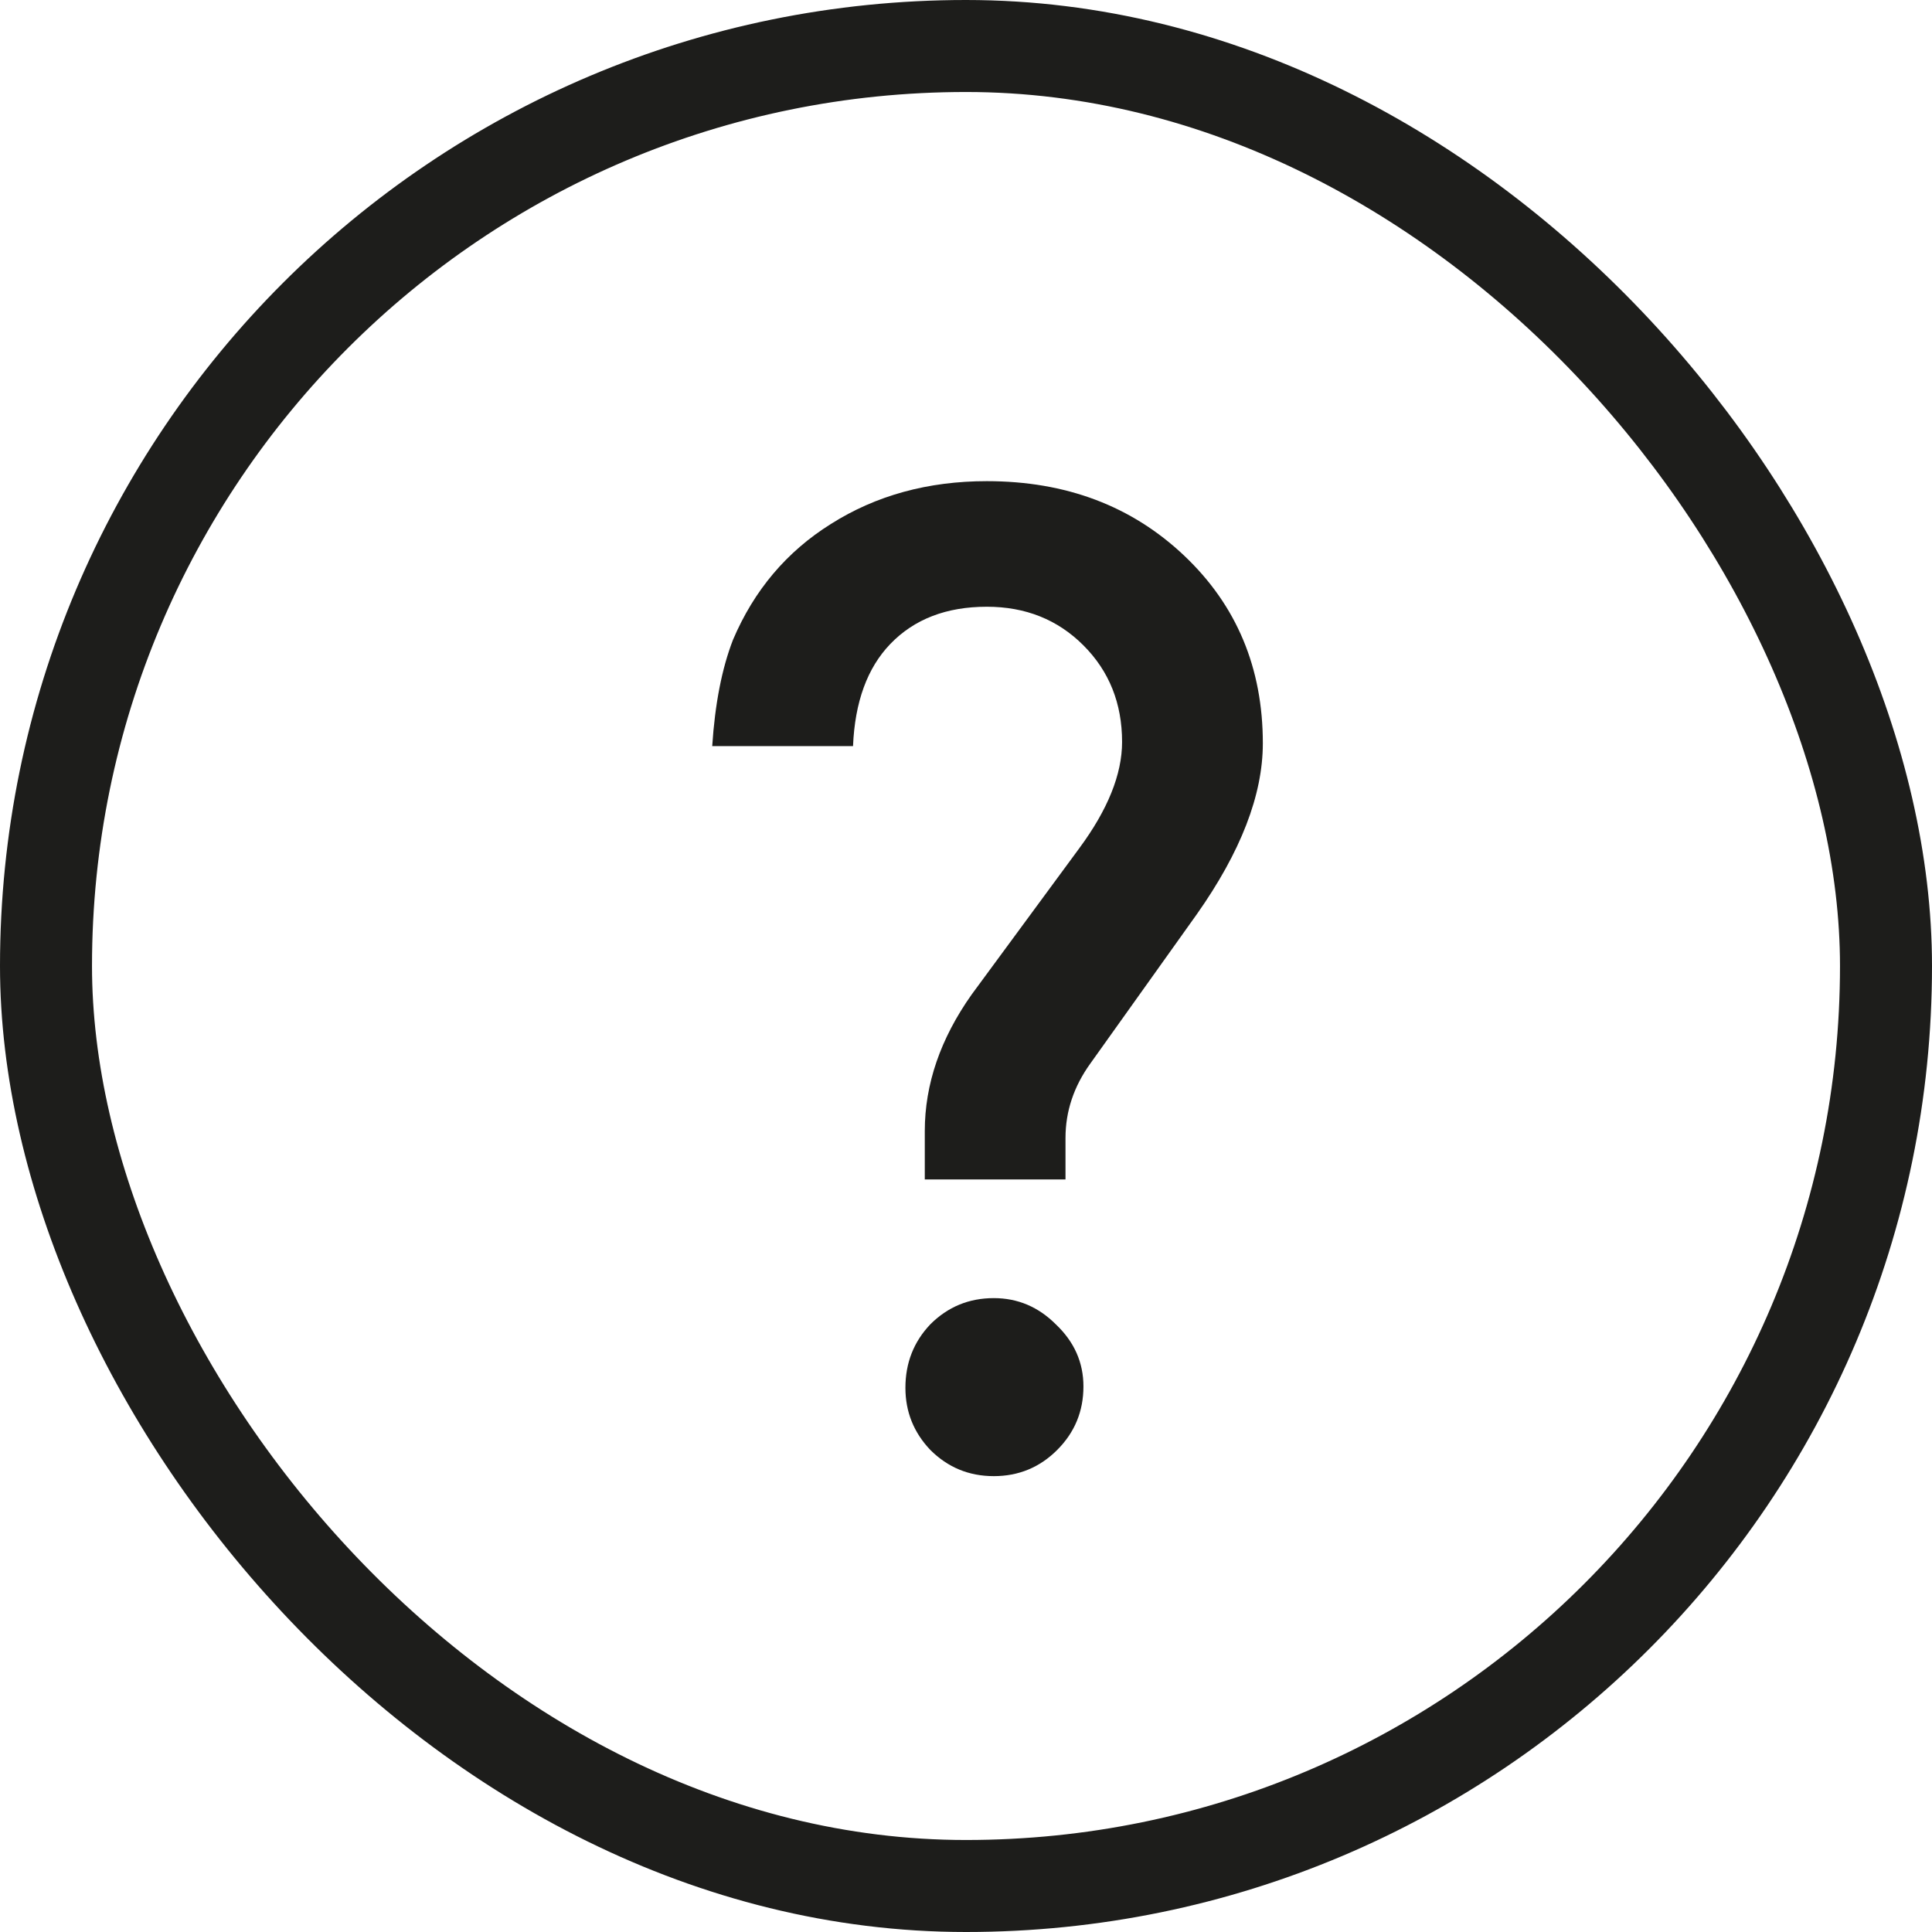 <svg width="42" height="42" viewBox="0 0 42 42" fill="none" xmlns="http://www.w3.org/2000/svg">
<path d="M27.453 16.16C27.453 17.28 26.974 18.52 26.014 19.88L23.703 23.12C23.343 23.62 23.163 24.16 23.163 24.74V25.64H20.104V24.59C20.104 23.57 20.444 22.58 21.123 21.62L23.463 18.44C24.084 17.6 24.393 16.83 24.393 16.13C24.393 15.29 24.113 14.59 23.553 14.03C22.994 13.47 22.294 13.19 21.453 13.19C20.573 13.19 19.873 13.46 19.354 14C18.854 14.52 18.584 15.26 18.544 16.22H15.483C15.543 15.3 15.694 14.53 15.934 13.91C16.393 12.83 17.104 11.99 18.064 11.39C19.044 10.77 20.174 10.46 21.453 10.46C23.174 10.46 24.604 11 25.744 12.08C26.884 13.16 27.453 14.52 27.453 16.16ZM23.553 30.14C23.553 30.68 23.363 31.14 22.983 31.52C22.604 31.9 22.143 32.09 21.604 32.09C21.064 32.09 20.604 31.9 20.224 31.52C19.863 31.14 19.683 30.69 19.683 30.17C19.683 29.63 19.863 29.17 20.224 28.79C20.604 28.41 21.064 28.22 21.604 28.22C22.123 28.22 22.573 28.41 22.953 28.79C23.354 29.17 23.553 29.62 23.553 30.14Z" fill="#1D1D1B"/>
<rect x="1" y="1" width="40" height="40" rx="20" stroke="#1D1D1B" stroke-width="2"/>
</svg>
